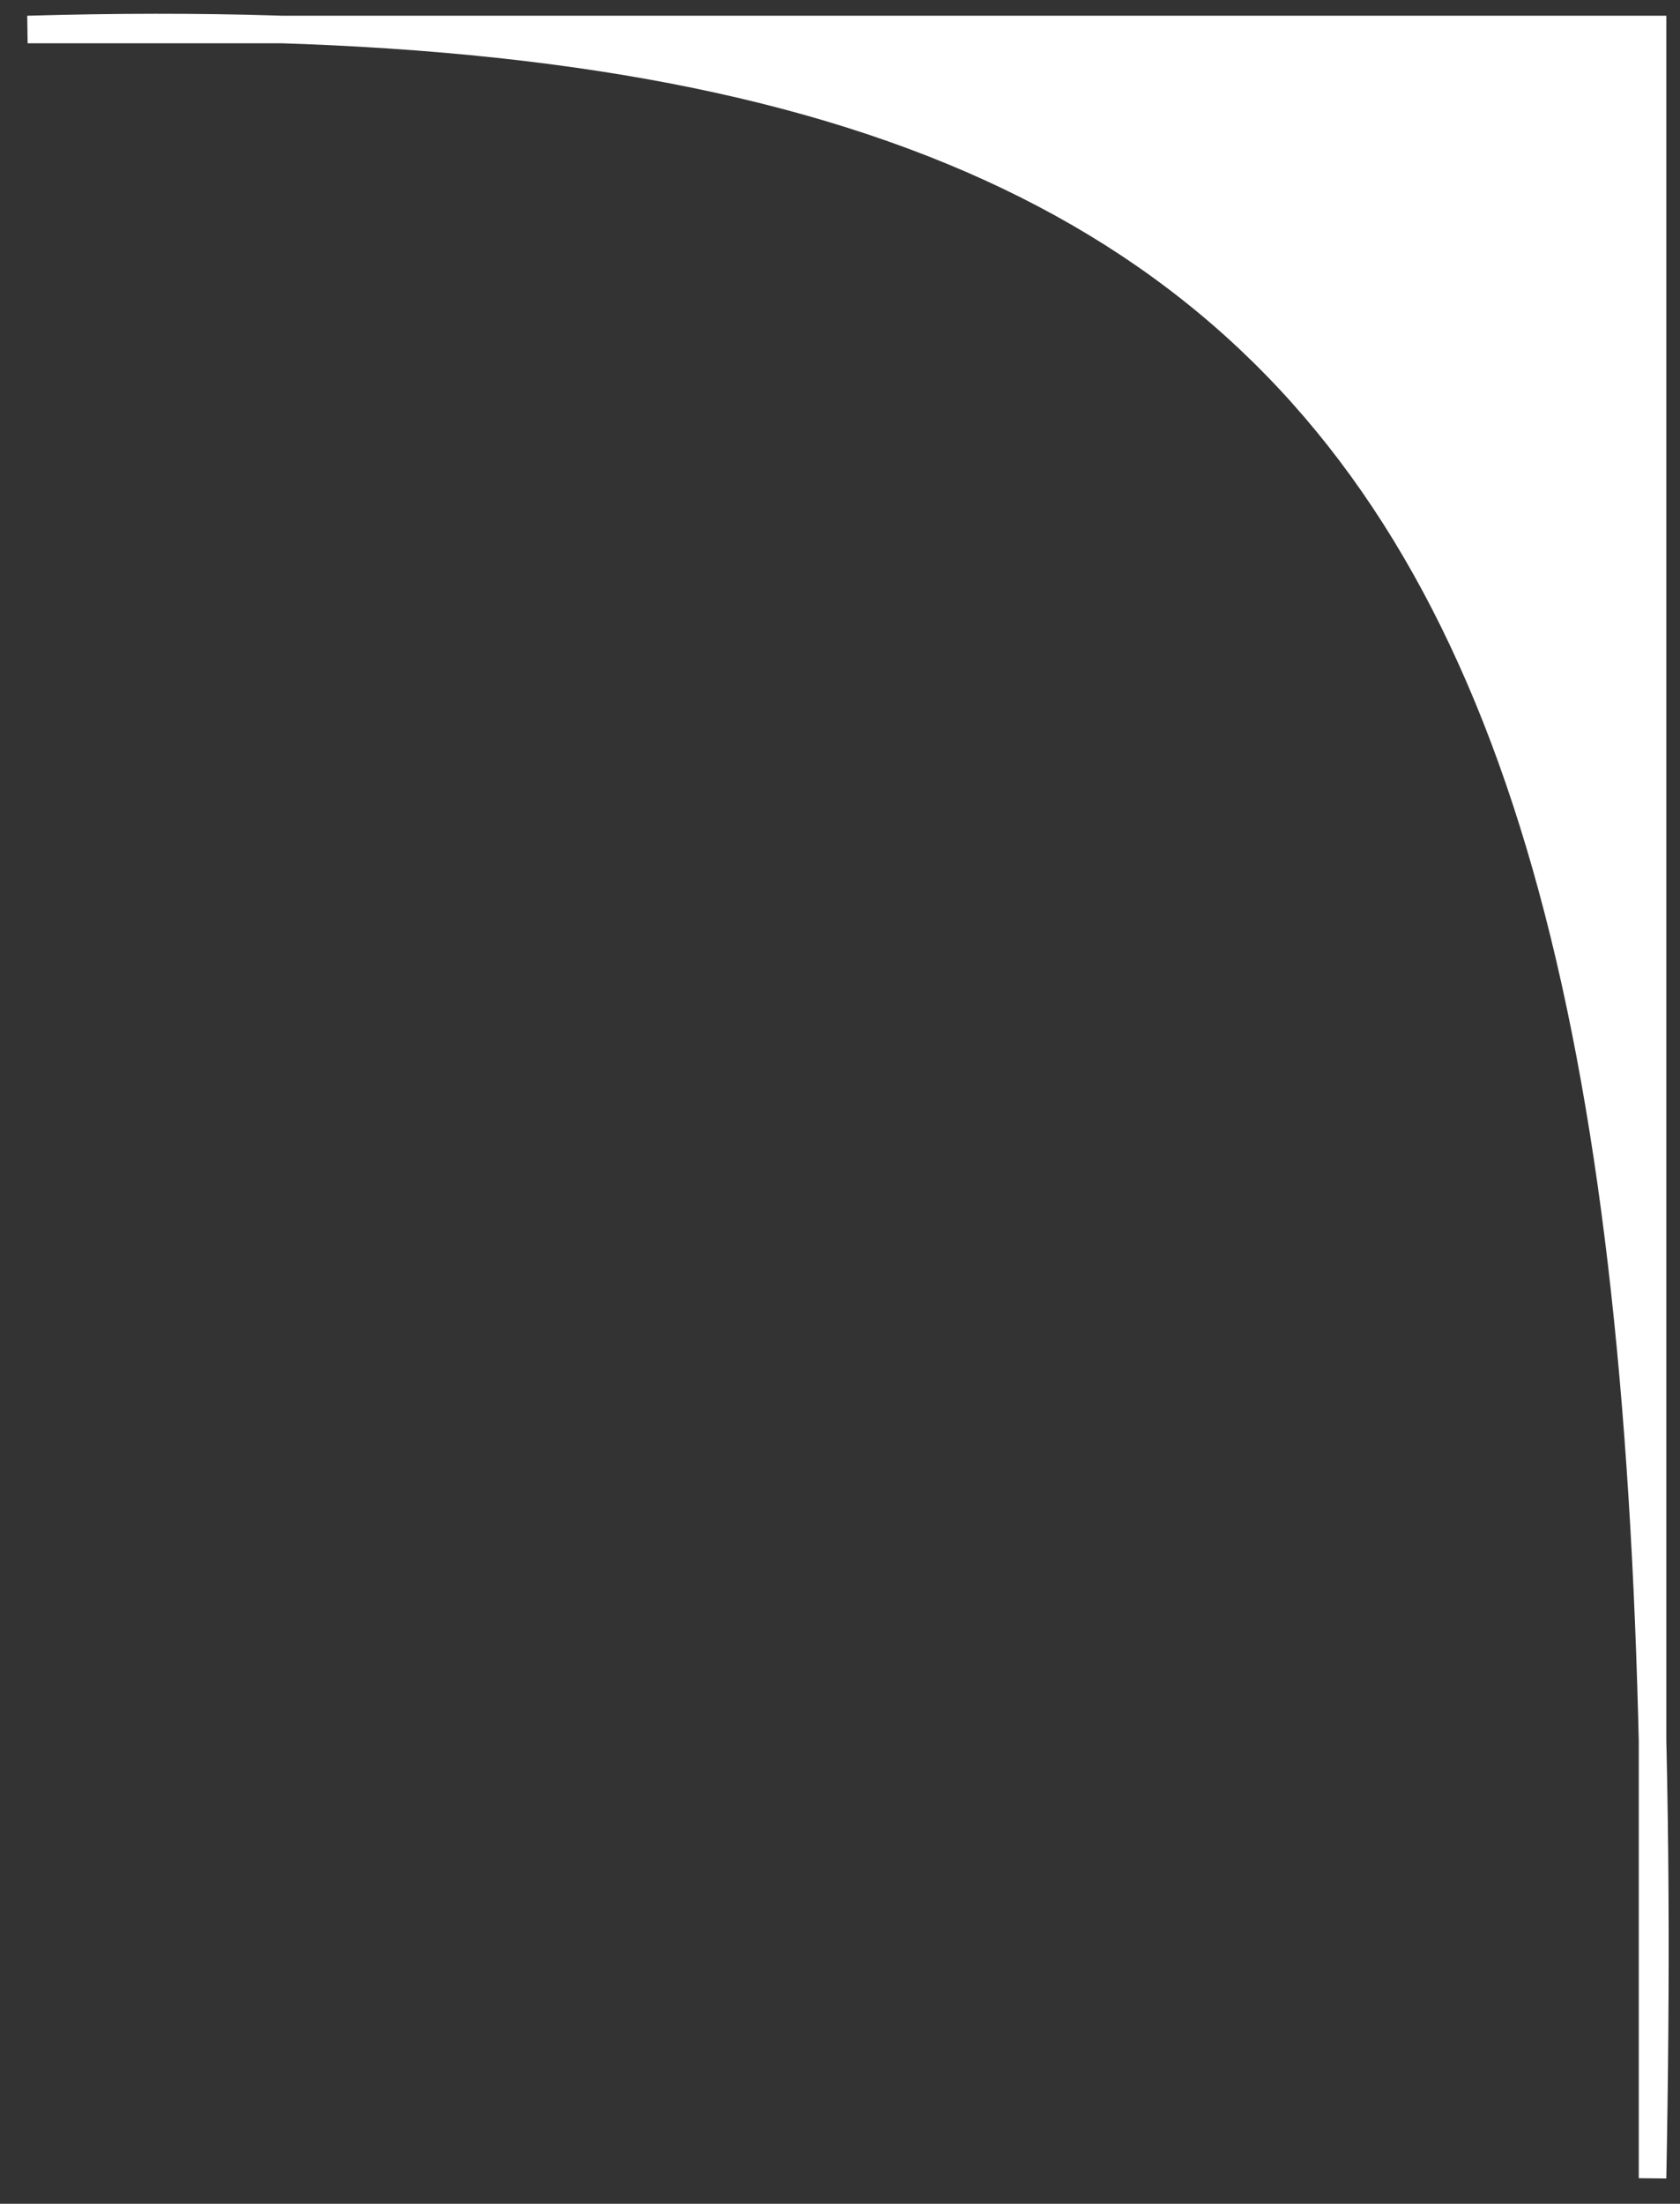 <svg width="61" height="80" viewBox="0 0 61 80" fill="none" xmlns="http://www.w3.org/2000/svg">
<rect x="0" y="0" width="61" height="80" fill="#333333" stroke="none"/>
<path d="M10.249 1.071C7.331 0.976 4.251 0.977 1.003 1.071H10.249C48.308 2.314 58.974 19.994 60.003 63.169V79.071C60.112 73.425 60.121 68.129 60.003 63.169V1.071H10.249Z" fill="white"/>
<path d="M1.003 1.071C51.482 -0.389 61.136 20.504 60.003 79.071V1.071H1.003Z" stroke="white"/>
</svg>

